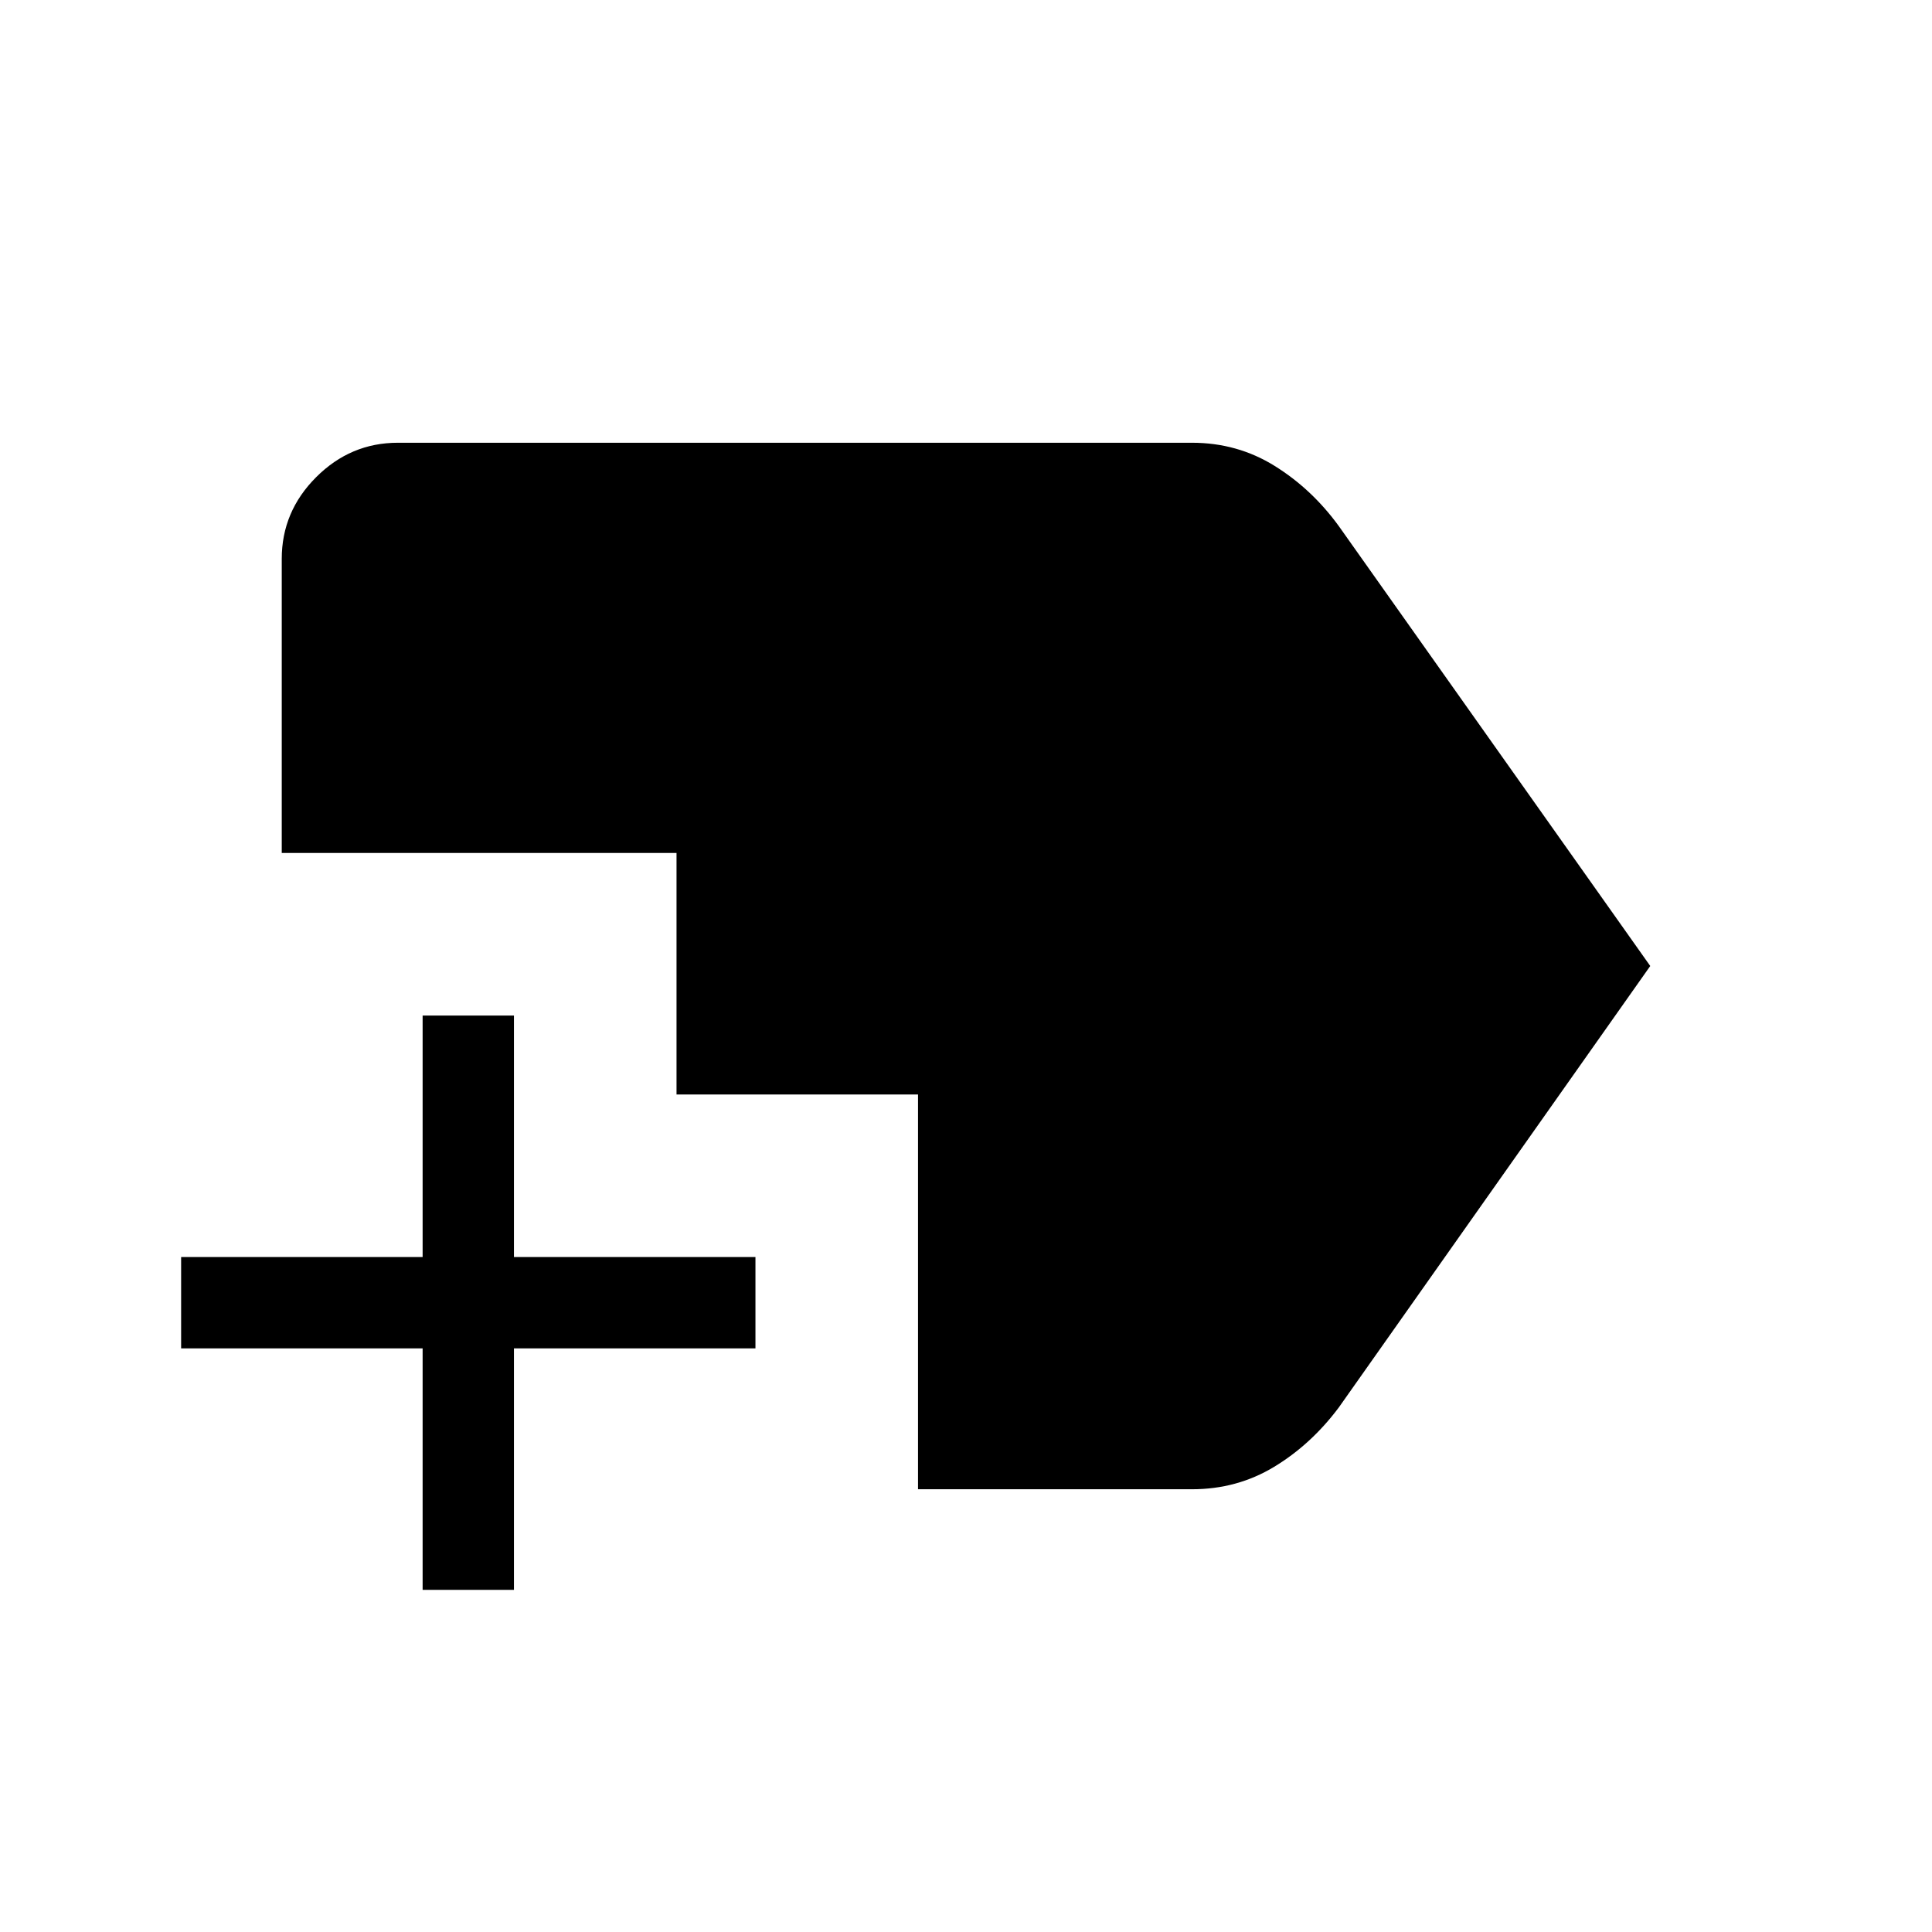 <svg xmlns="http://www.w3.org/2000/svg" height="48" viewBox="0 -960 960 960" width="48"><path d="M210-170v-120H90v-45.38h120v-120h45.38v120h120V-290h-120v120H210Zm246.16-50v-196.16h-120v-120H140v-146.15q0-23.5 17.1-40.59 17.09-17.1 40.59-17.1h394.59q22.57 0 41.07 11.5t31.88 29.89L820-480 665.23-260.62q-13.77 18.39-32.15 29.5Q614.69-220 592.31-220H456.16Z"/></svg>